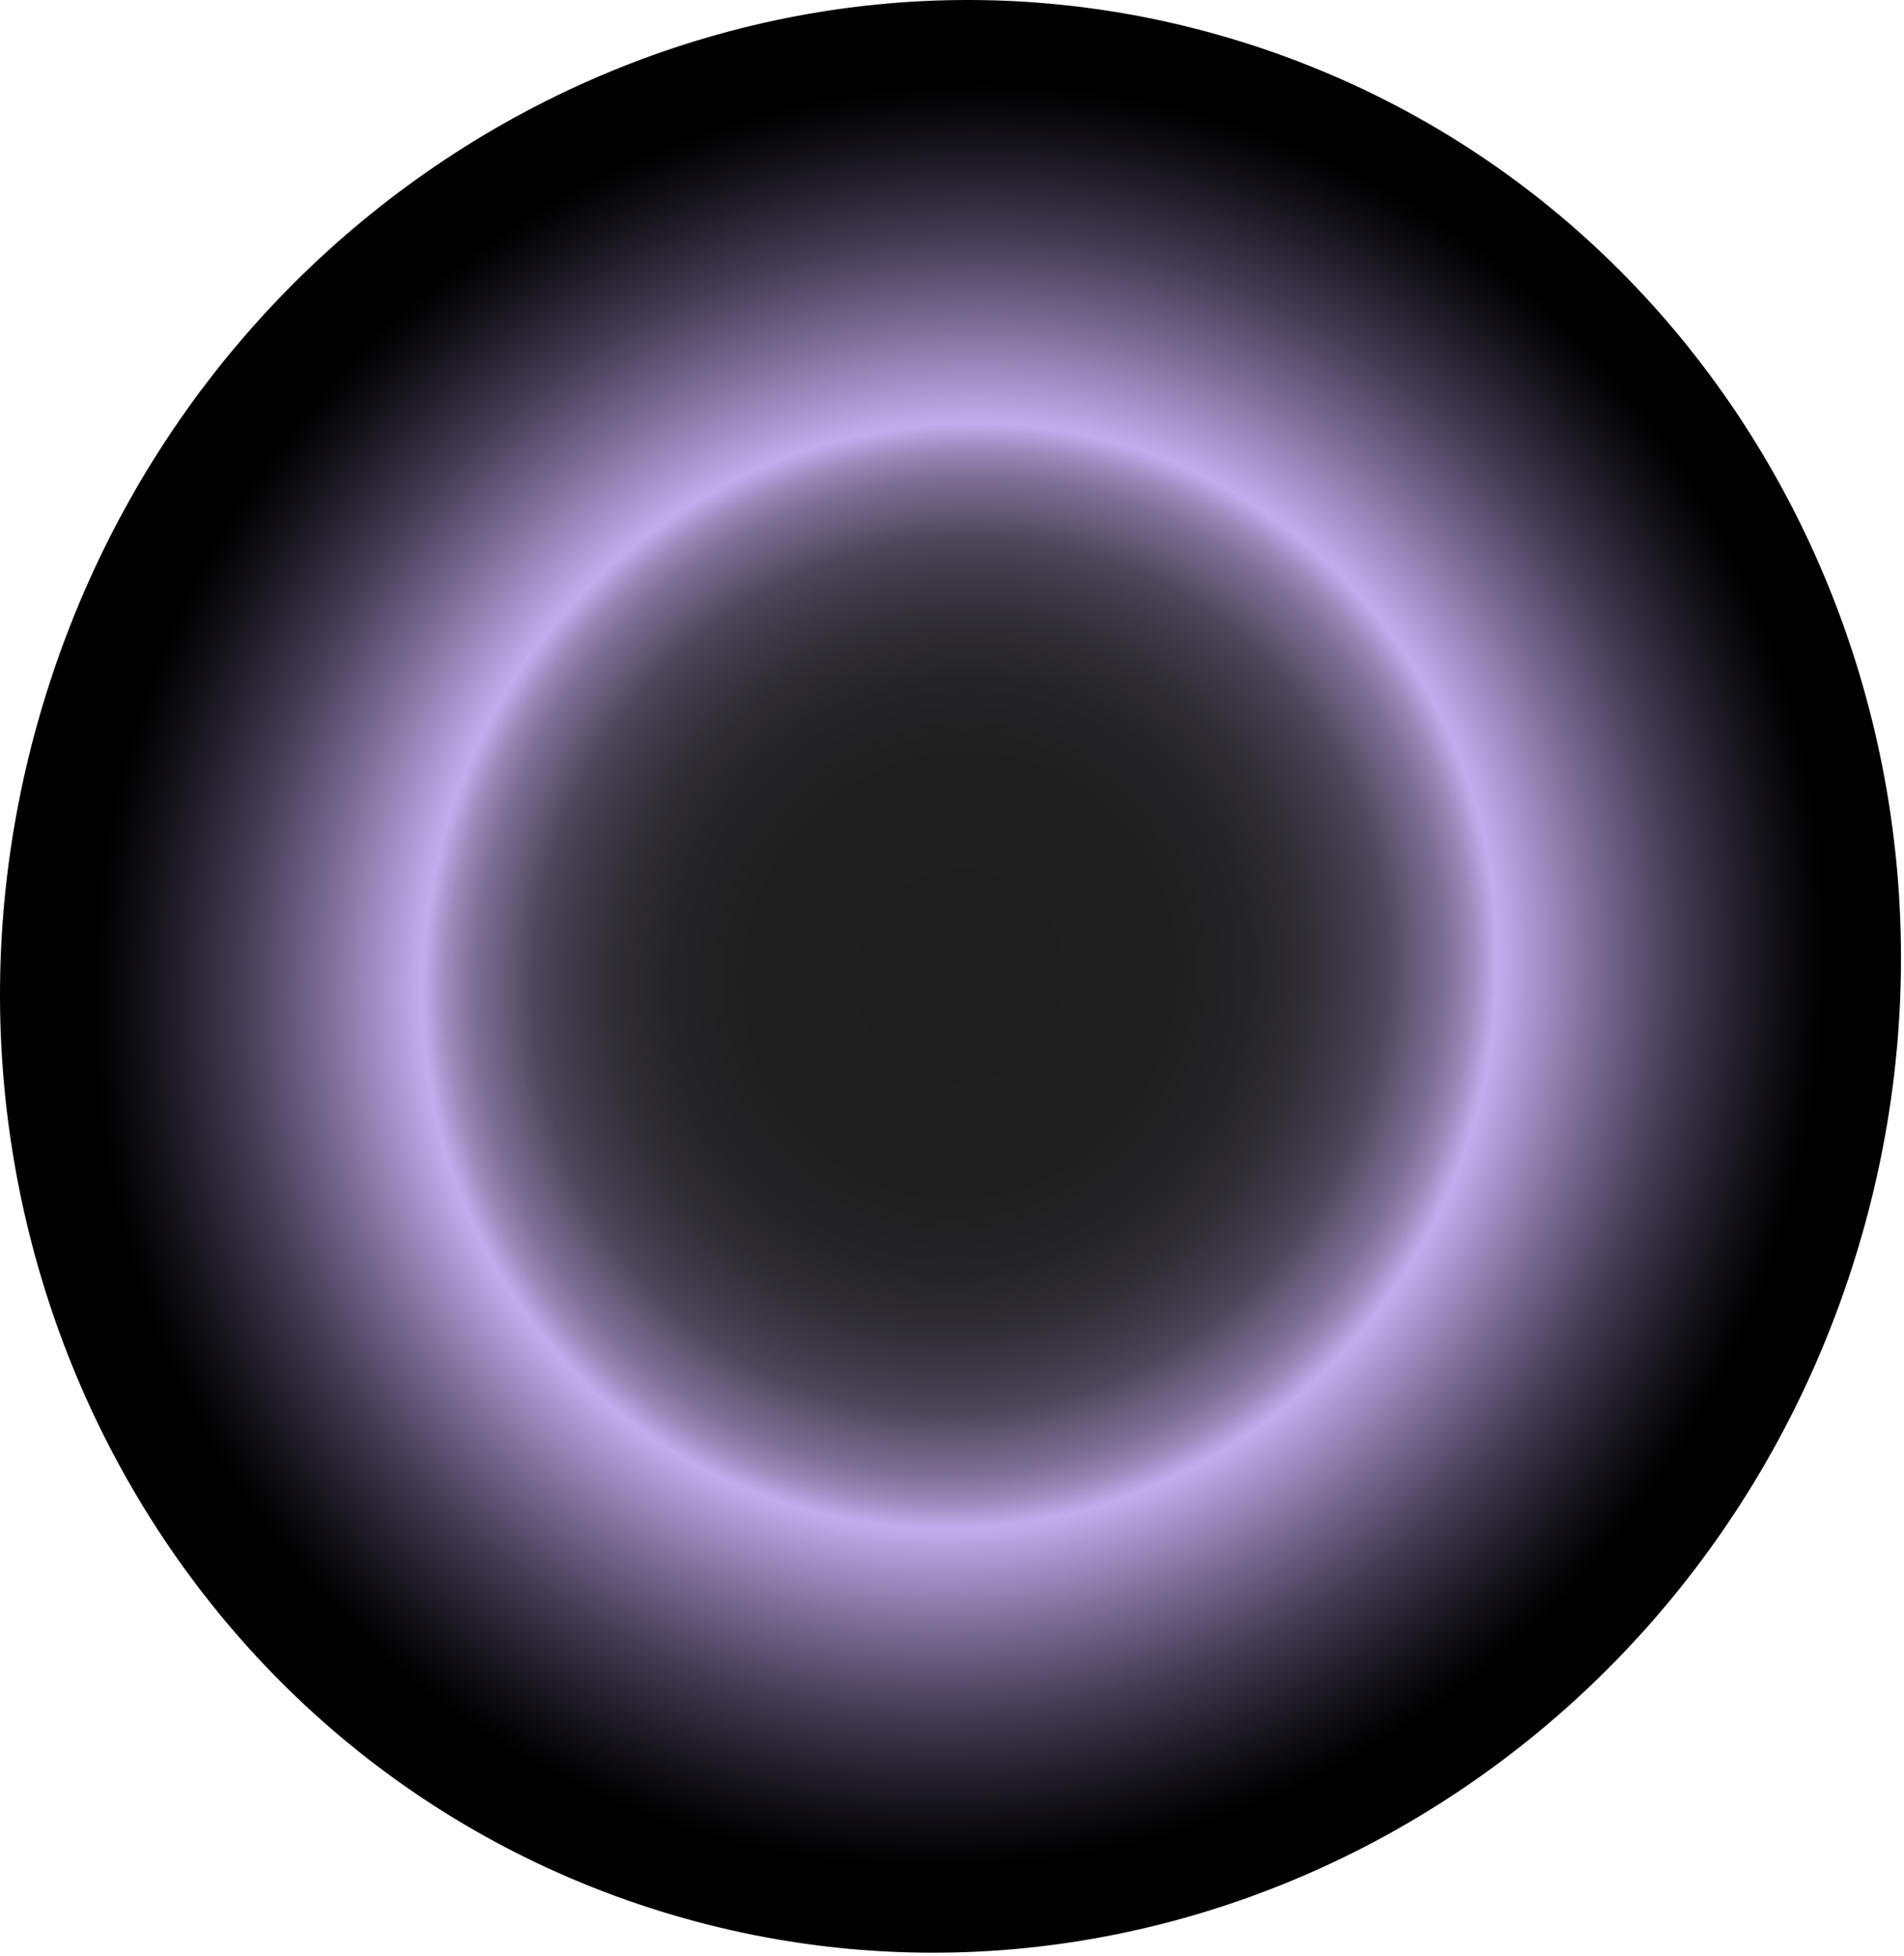 <svg width="629" height="646" viewBox="0 0 629 646" fill="none" xmlns="http://www.w3.org/2000/svg"><path style="mix-blend-mode:color-dodge" d="M214.639 630.213C50.189 576.994 -38.638 396.116 16.215 226.175C71.094 56.234 248.912 -38.398 413.361 14.821C577.811 68.012 666.665 248.917 611.786 418.858C556.906 588.799 379.089 683.404 214.639 630.213Z" fill="url(#paint0_radial_69_84)"/><defs><radialGradient id="paint0_radial_69_84" cx="0" cy="0" r="1" gradientUnits="userSpaceOnUse" gradientTransform="translate(317.04 322.364) rotate(107.895) scale(295.35 286.285)"><stop stop-color="#1E1E1E"/><stop offset="0.24" stop-color="#1F1F1F"/><stop offset="0.33" stop-color="#242326"/><stop offset="0.39" stop-color="#2E2C32"/><stop offset="0.44" stop-color="#3B3743"/><stop offset="0.49" stop-color="#4D4659"/><stop offset="0.52" stop-color="#635974"/><stop offset="0.56" stop-color="#7D6F95"/><stop offset="0.59" stop-color="#9B89BA"/><stop offset="0.62" stop-color="#C4ADEE"/><stop offset="0.64" stop-color="#B6A1DD"/><stop offset="0.74" stop-color="#76688F"/><stop offset="0.83" stop-color="#433B52"/><stop offset="0.91" stop-color="#1E1B25"/><stop offset="0.97" stop-color="#08070A"/><stop offset="1"/></radialGradient></defs></svg>